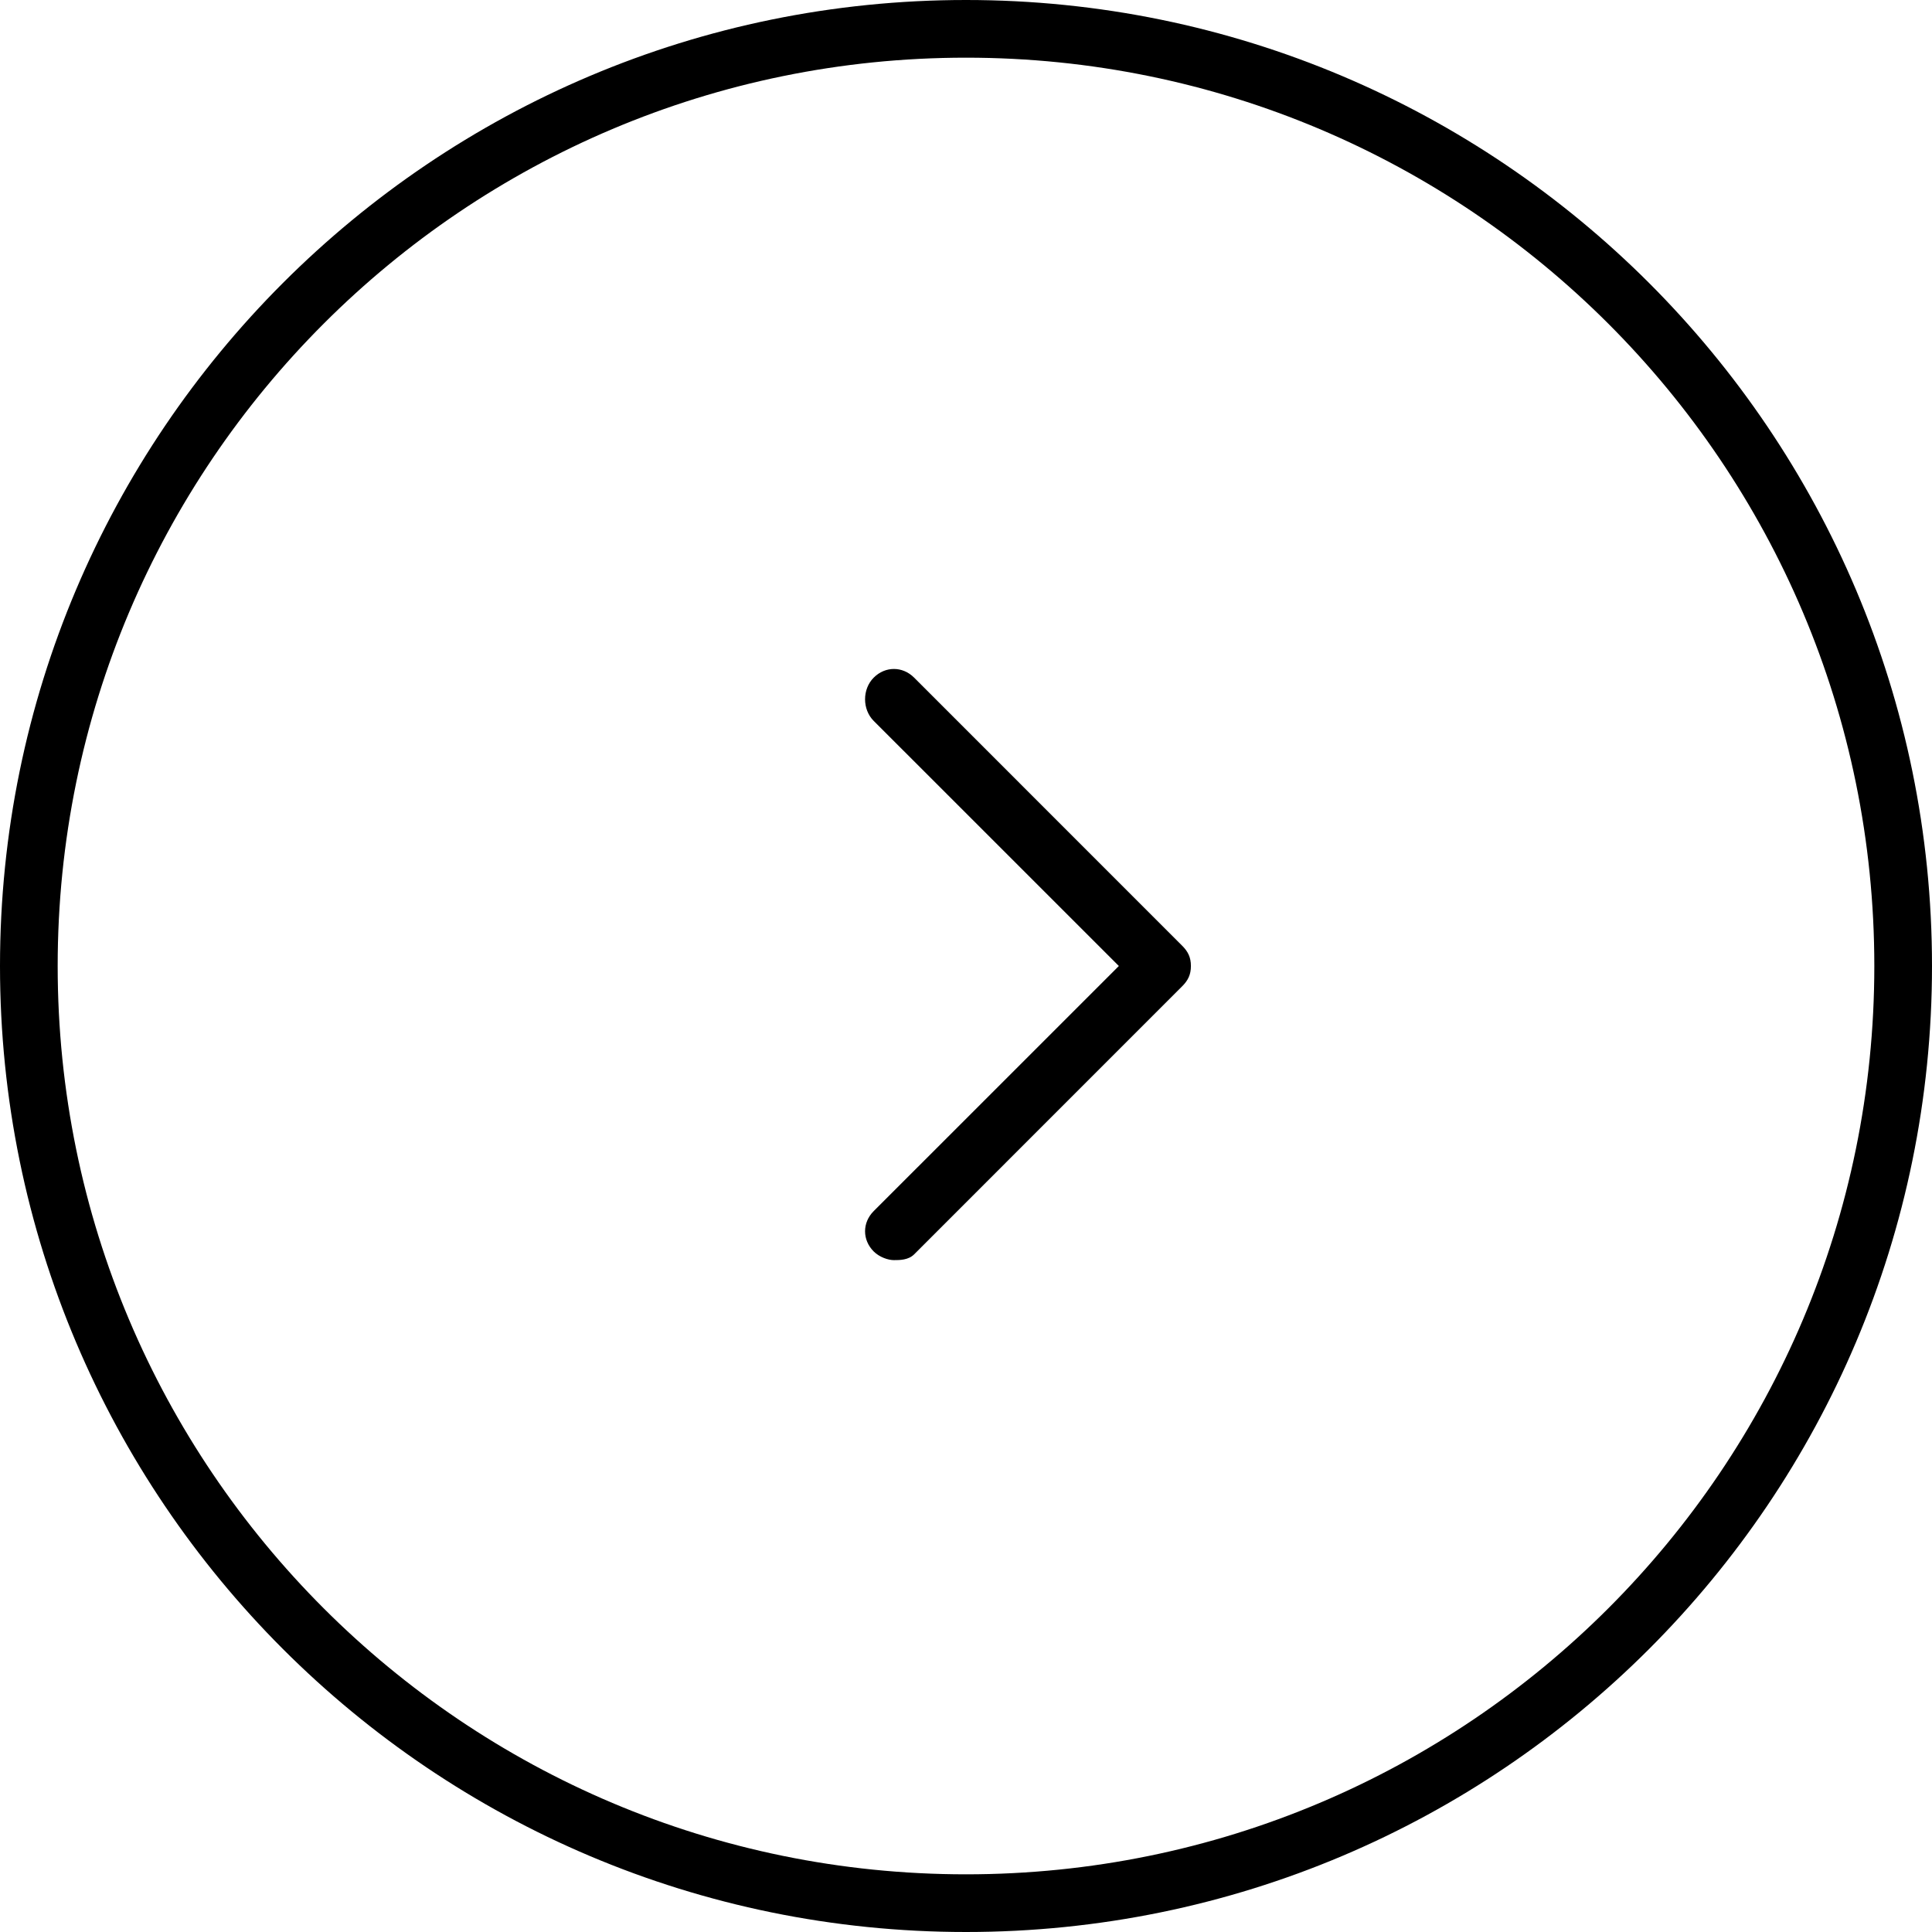 <svg width="34" height="34" viewBox="0 0 34 34" fill="none" xmlns="http://www.w3.org/2000/svg">
<path d="M17 0C26.388 0 34 7.612 34 17C34 26.388 26.388 34 17 34C7.612 34 0 26.388 0 17C0 7.612 7.612 0 17 0ZM17 32.985C25.83 32.985 32.985 25.83 32.985 17C32.985 8.17 25.83 1.015 17 1.015C8.17 1.015 1.015 8.17 1.015 17C1.015 25.83 8.17 32.985 17 32.985ZM15.376 12.687L19.69 17L15.376 21.313C15.173 21.516 15.173 21.821 15.376 22.024C15.478 22.125 15.63 22.176 15.731 22.176C15.833 22.176 15.985 22.176 16.087 22.075L20.806 17.355C20.907 17.254 20.958 17.152 20.958 17C20.958 16.848 20.907 16.746 20.806 16.645L16.087 11.925C15.884 11.722 15.579 11.722 15.376 11.925C15.173 12.128 15.173 12.484 15.376 12.687Z" fill="black"/>
</svg>
